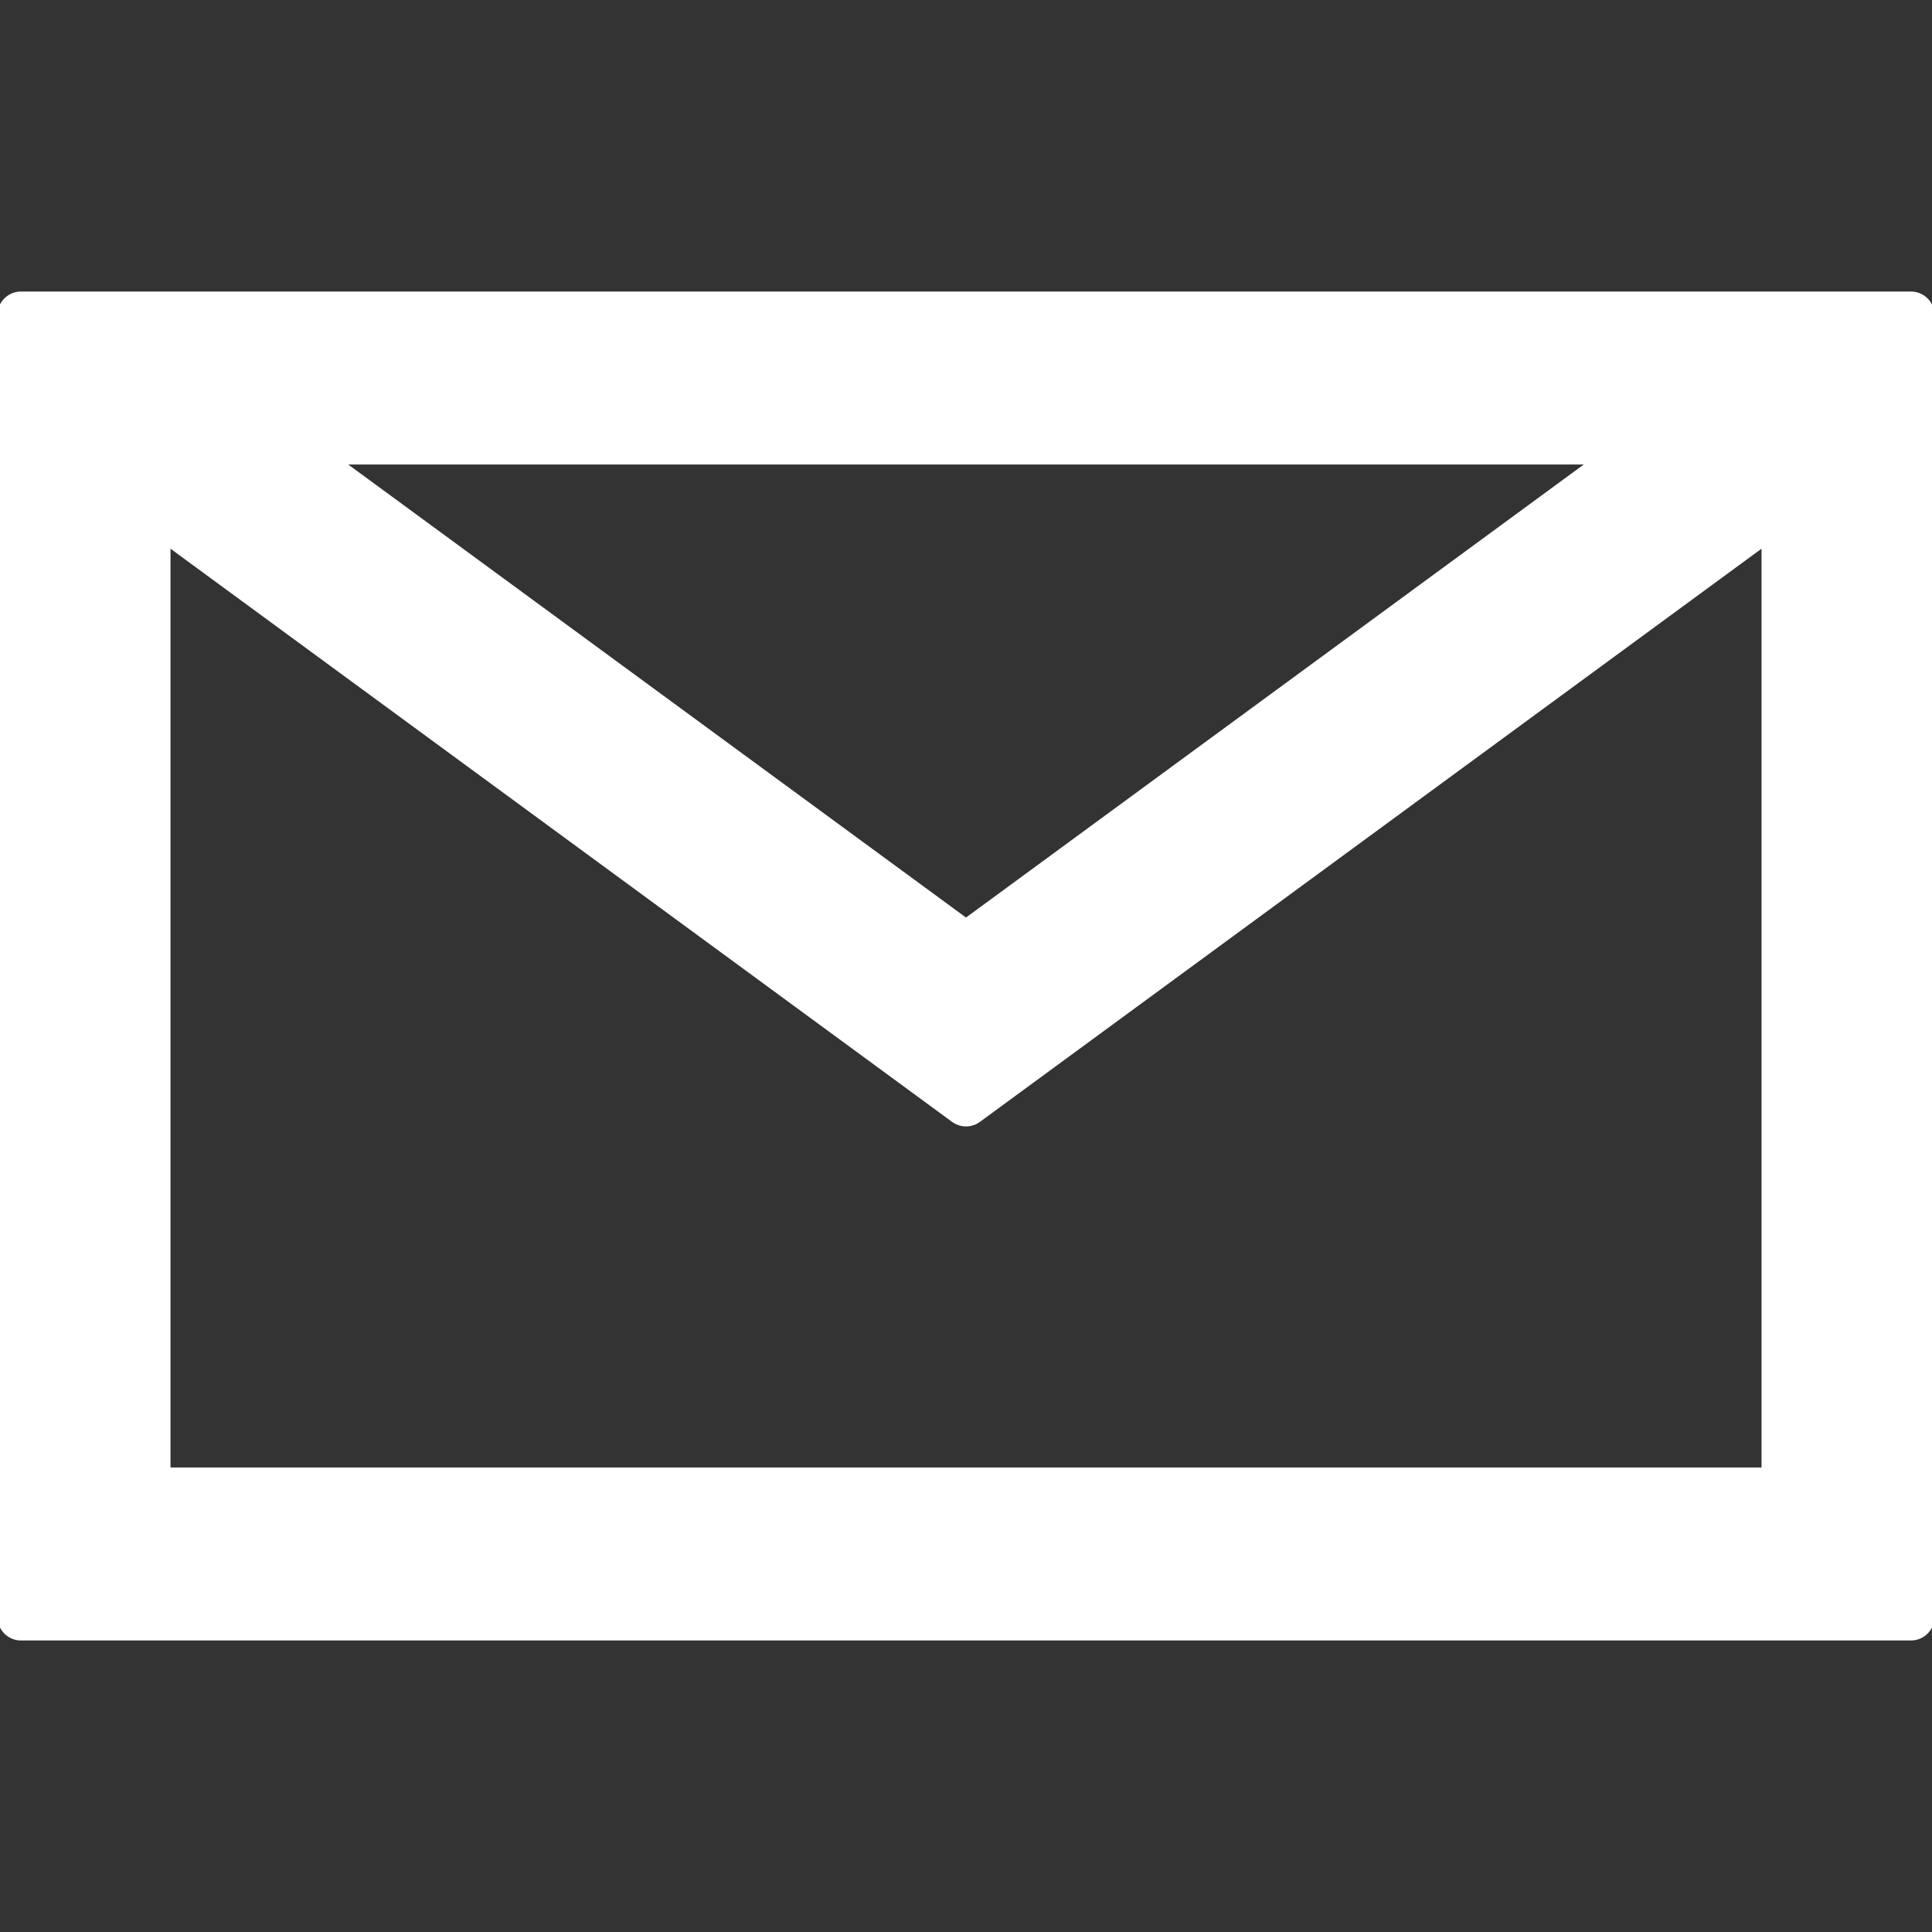 <!DOCTYPE svg PUBLIC "-//W3C//DTD SVG 1.1//EN" "http://www.w3.org/Graphics/SVG/1.1/DTD/svg11.dtd">
<!-- Uploaded to: SVG Repo, www.svgrepo.com, Transformed by: SVG Repo Mixer Tools -->
<svg fill="#FFF" version="1.1" id="Capa_1" xmlns="http://www.w3.org/2000/svg" xmlns:xlink="http://www.w3.org/1999/xlink" width="800px" height="800px" viewBox="0 0 388.424 388.424" xml:space="preserve" stroke="#FFF">
<rect x="0" y="0" width="388.424" height="388.424" fill="#333333" stroke="none"/>
<g id="SVGRepo_bgCarrier" stroke-width="0"/>
<g id="SVGRepo_tracerCarrier" stroke-linecap="round" stroke-linejoin="round"/>
<g id="SVGRepo_iconCarrier"> <g> <path d="M384.202,59.111H4.209C1.888,59.111,0,61,0,63.33v261.766c0,2.33,1.888,4.217,4.209,4.217h379.993 c2.317,0,4.222-1.887,4.222-4.217V63.33C388.424,61,386.52,59.111,384.202,59.111z M319.937,92.888L194.212,185.09L68.485,92.888 H319.937z M354.647,295.535H33.779V109.328l157.935,115.82c1.494,1.089,3.508,1.089,5.004,0l157.934-115.82v186.207H354.647z"/> </g> </g>
</svg>